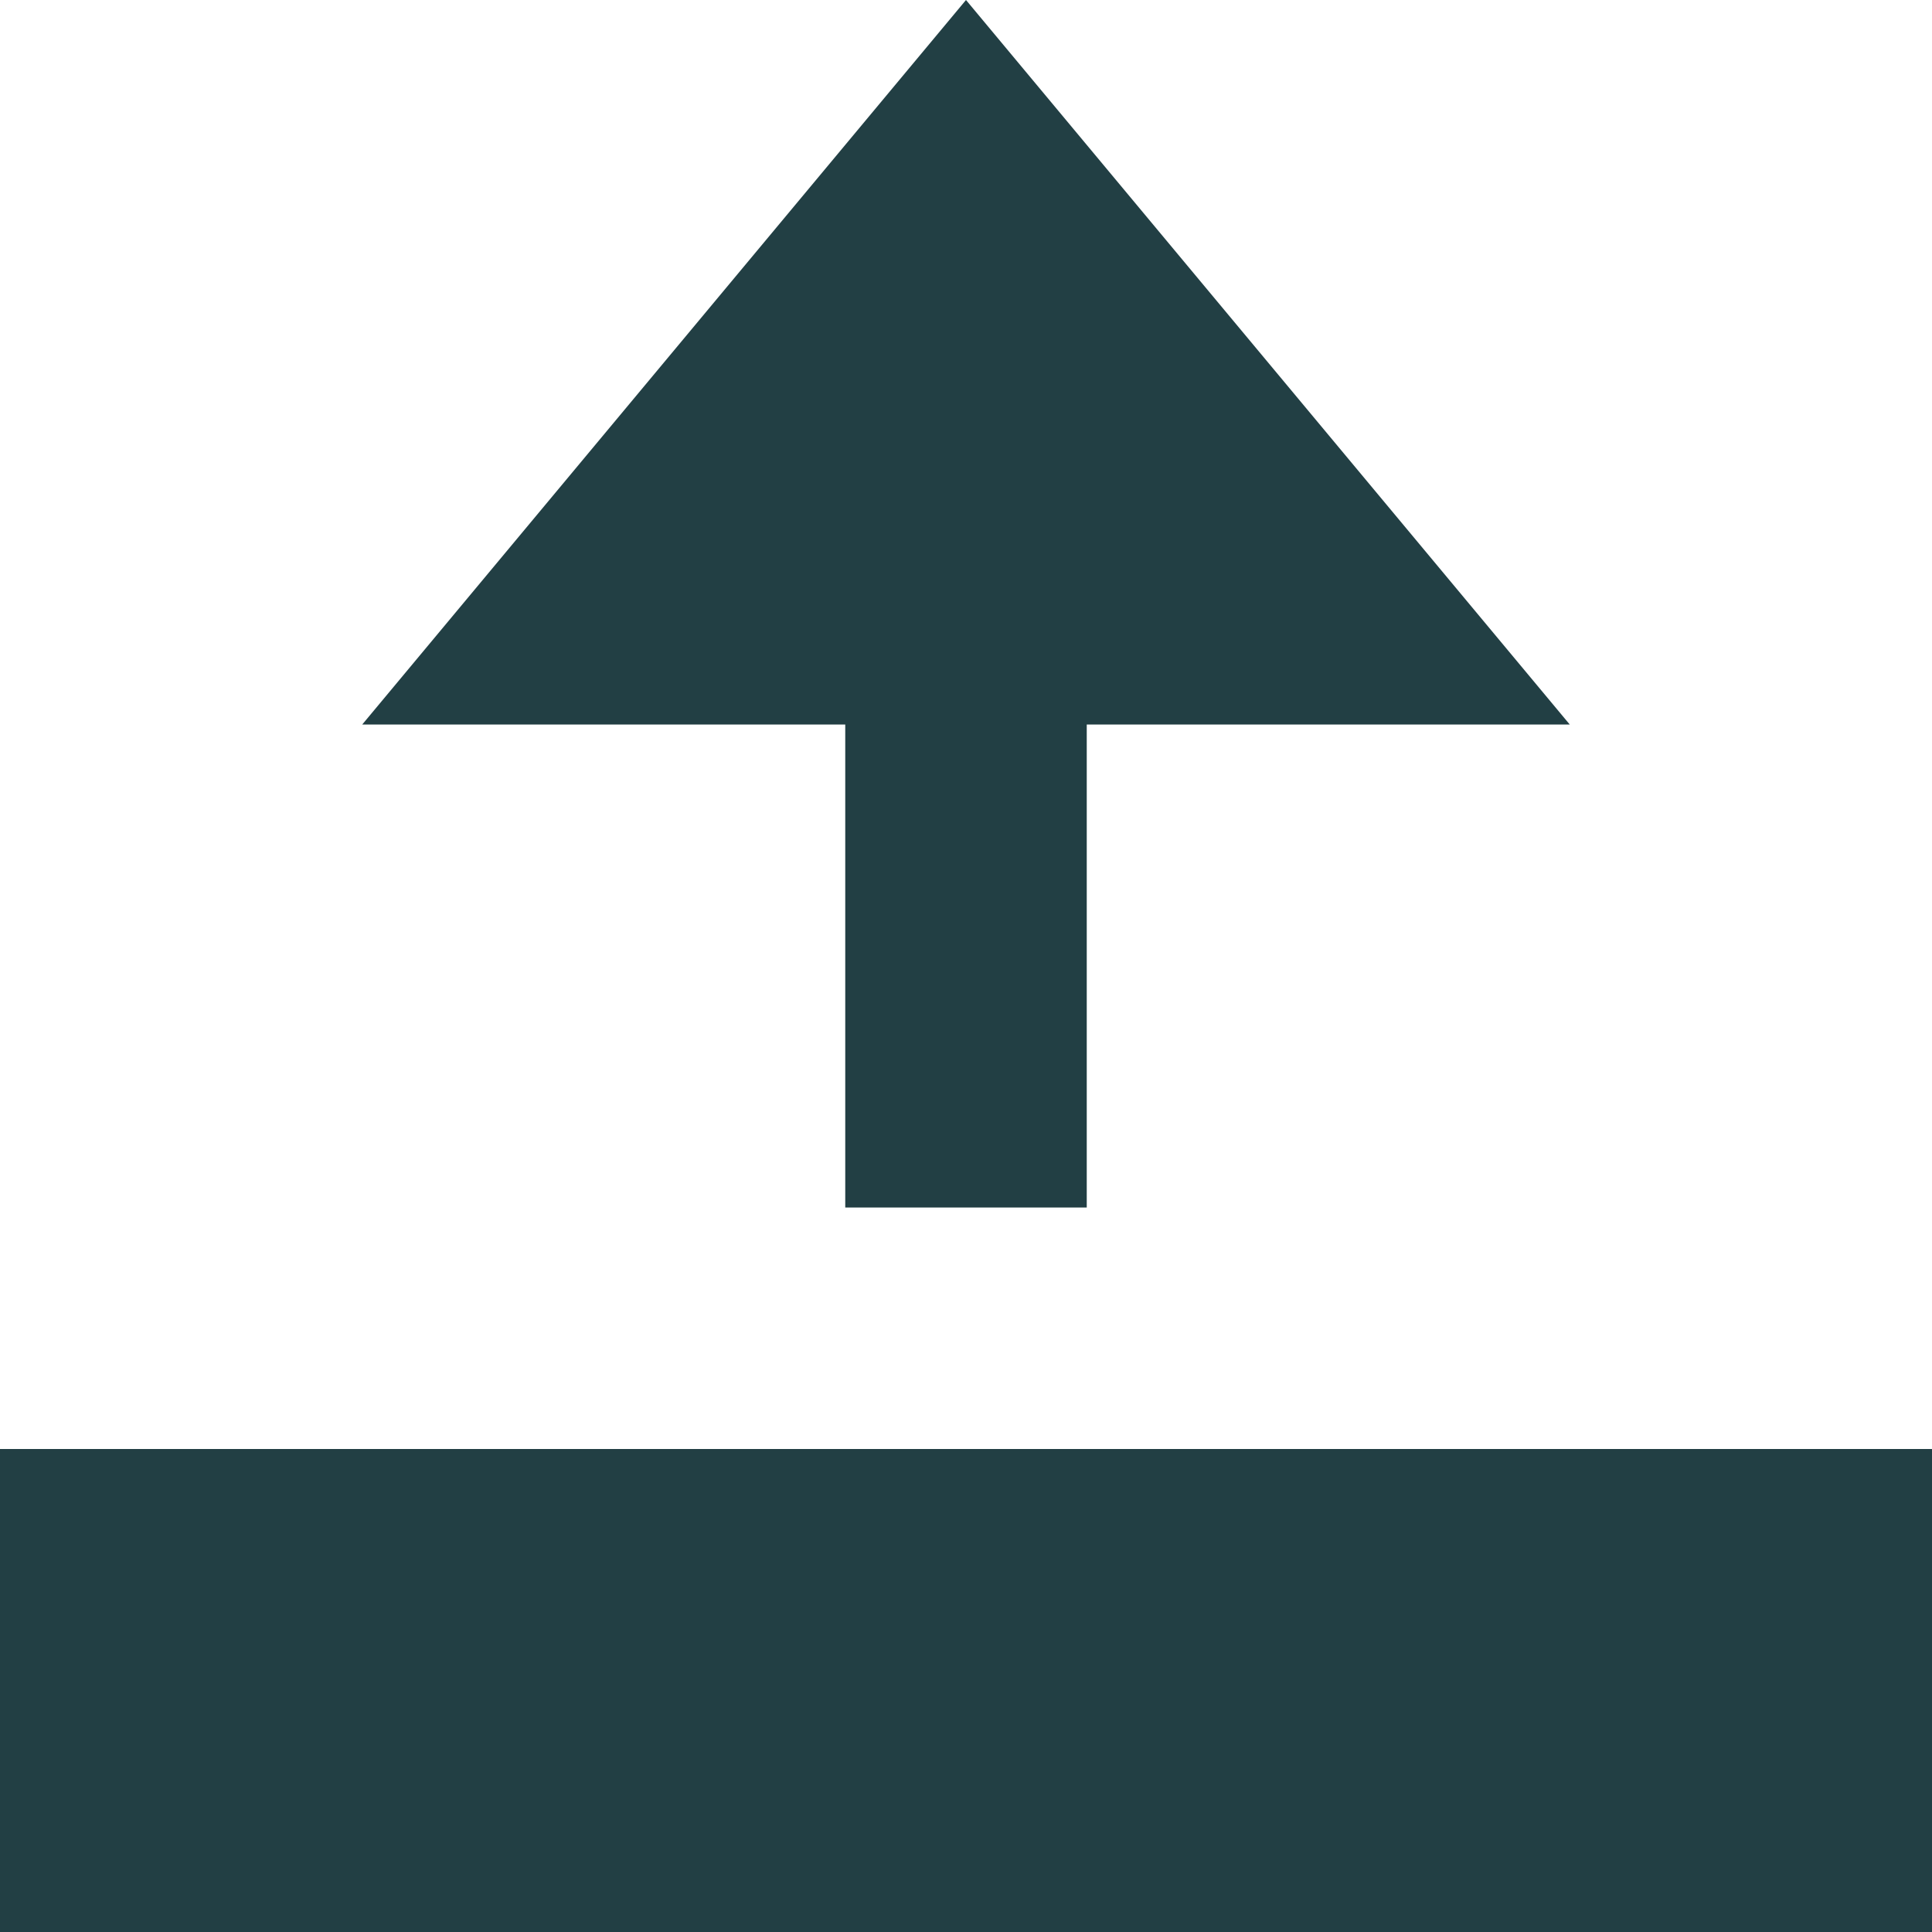 <svg width="16" height="16" viewBox="0 0 16 16" fill="none" xmlns="http://www.w3.org/2000/svg">
<g id="icon=export" clip-path="url(#clip0_148_1454)">
<path id="vector" fill-rule="evenodd" clip-rule="evenodd" d="M3 6L8 0L13 6H9V10H7V6H3ZM16 12V16H0V12H16Z" fill="#223F44"/>
</g>
<defs>
<clipPath id="clip0_148_1454">
<rect width="16" height="16" fill="white"/>
</clipPath>
</defs>
</svg>
